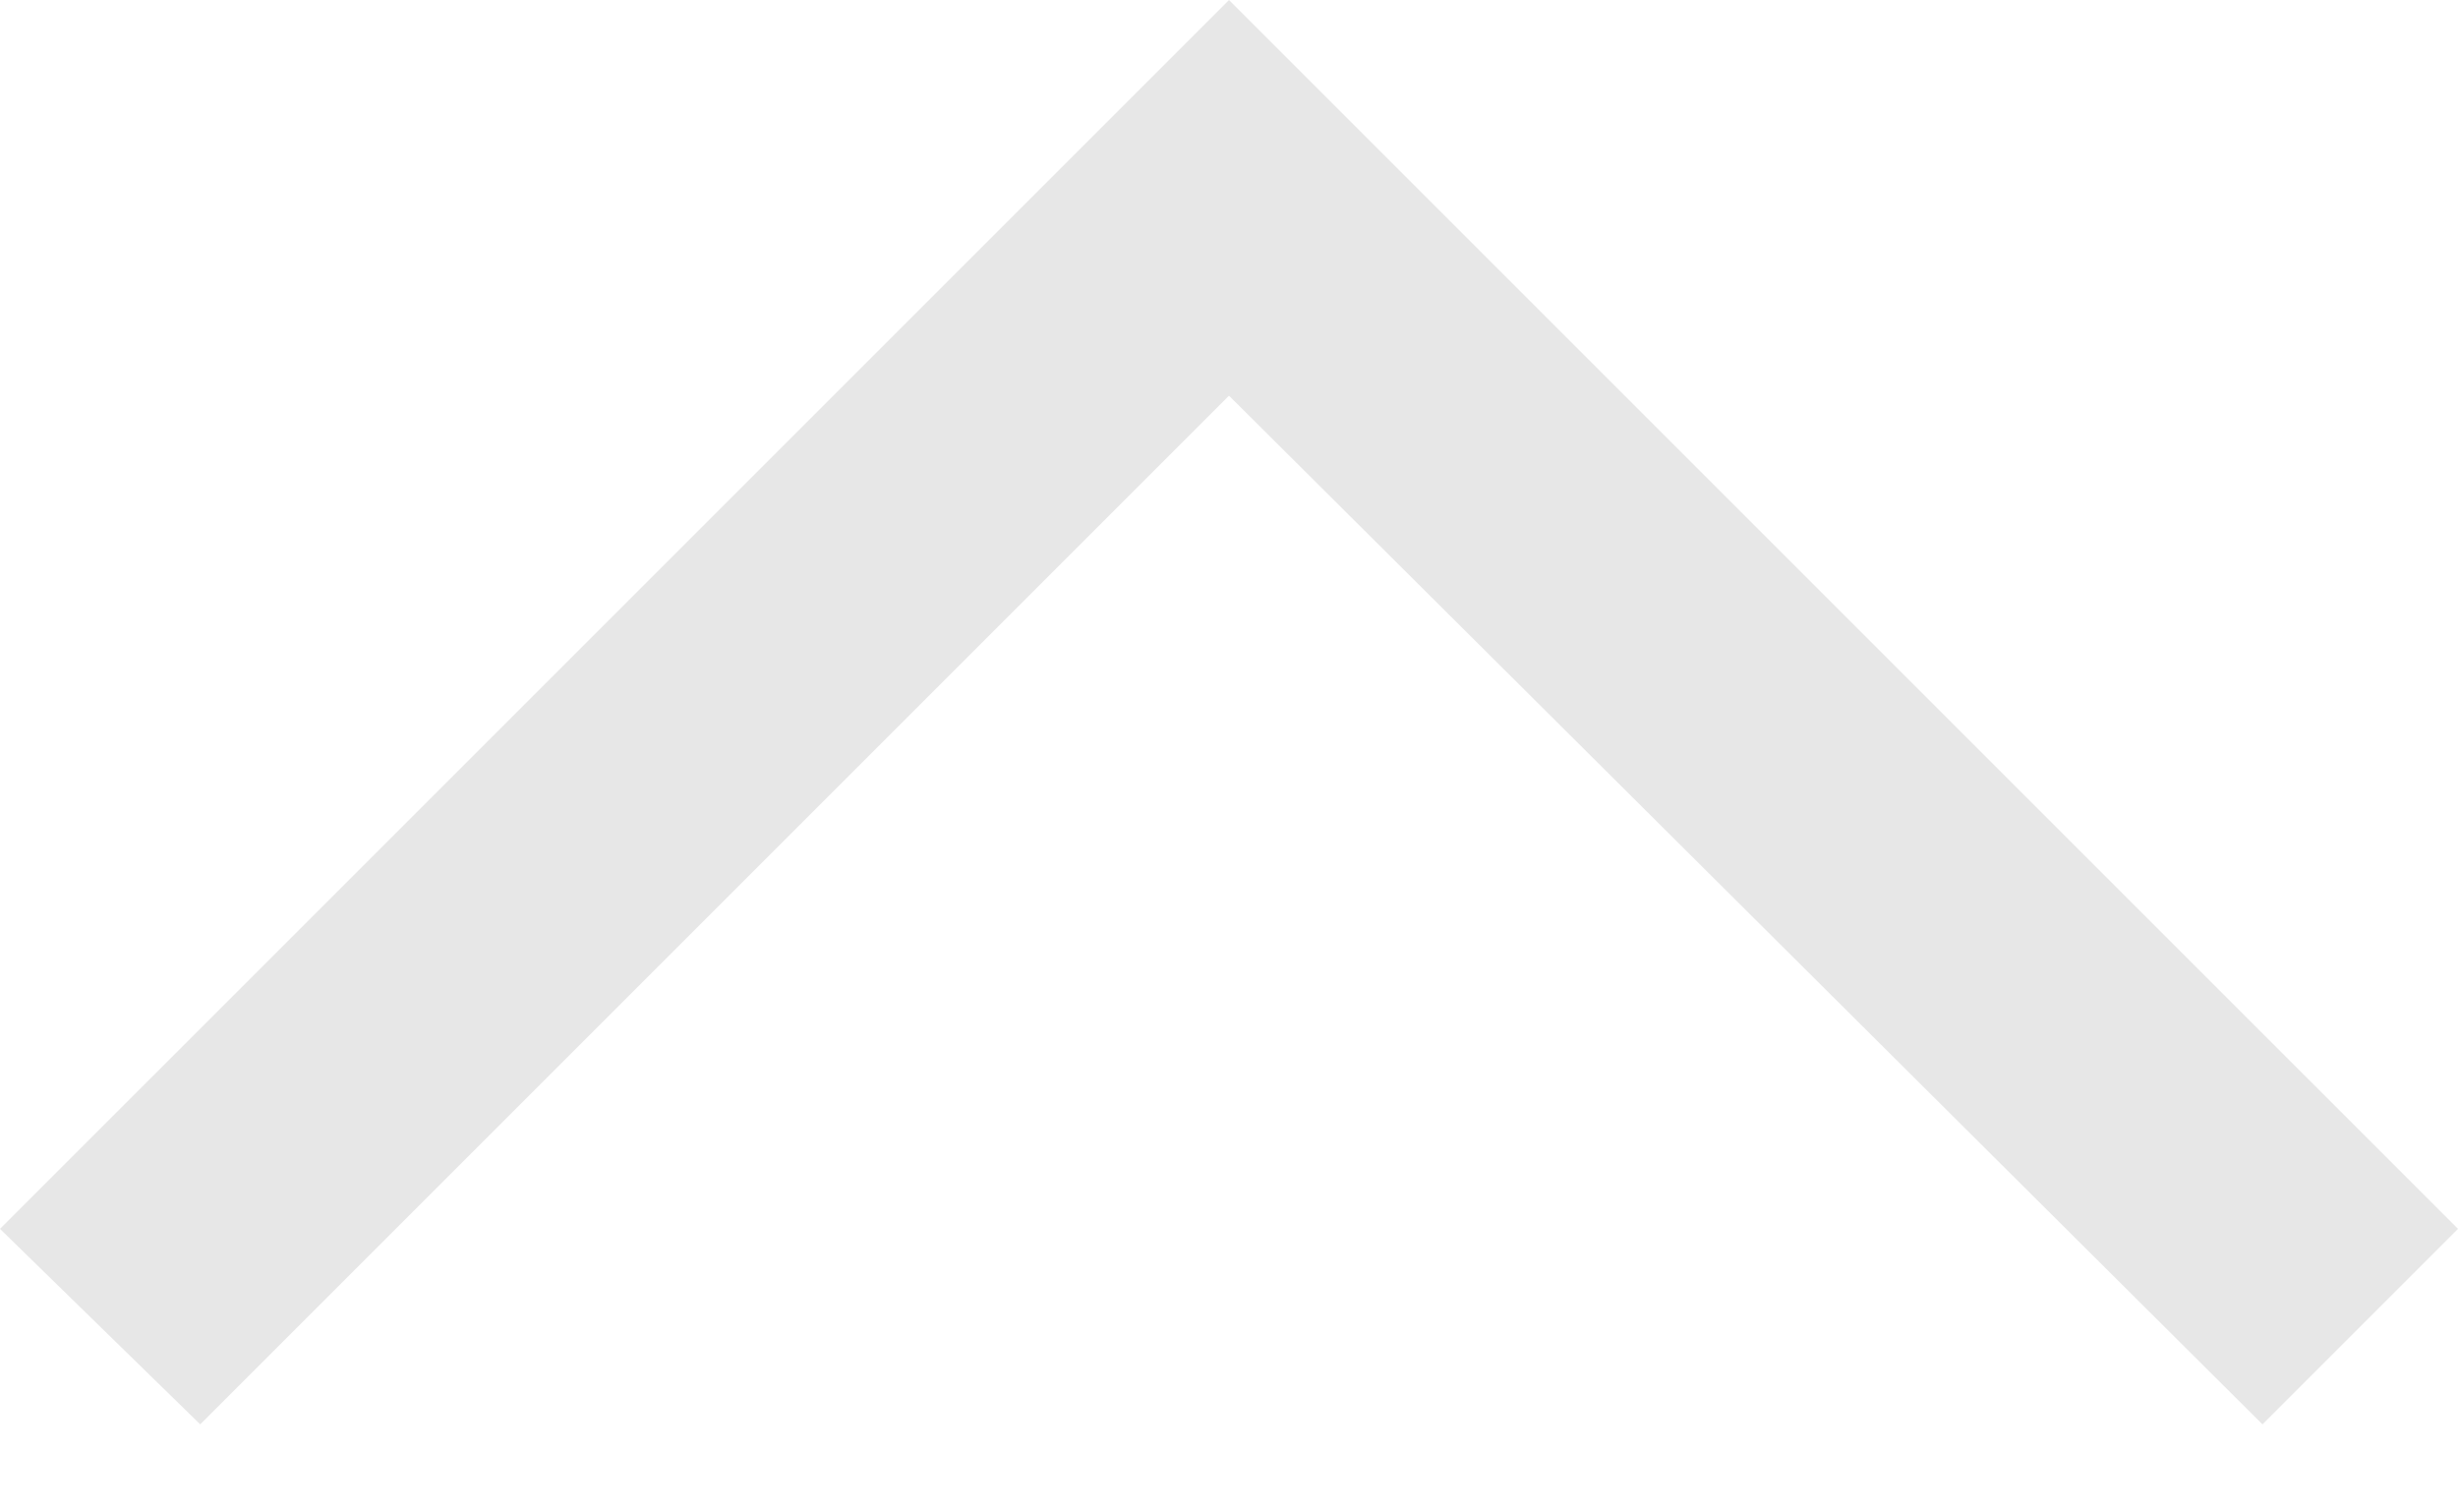 <svg width="13" height="8" viewBox="0 0 13 8" fill="none" xmlns="http://www.w3.org/2000/svg">
    <path d="M6.5 8.81235e-05L13 6.5L11.966 7.534L6.5 2.093L1.059 7.534L9.04031e-08 6.5L6.5 8.81235e-05Z"
          fill="#E7E7E7"/>
</svg>
